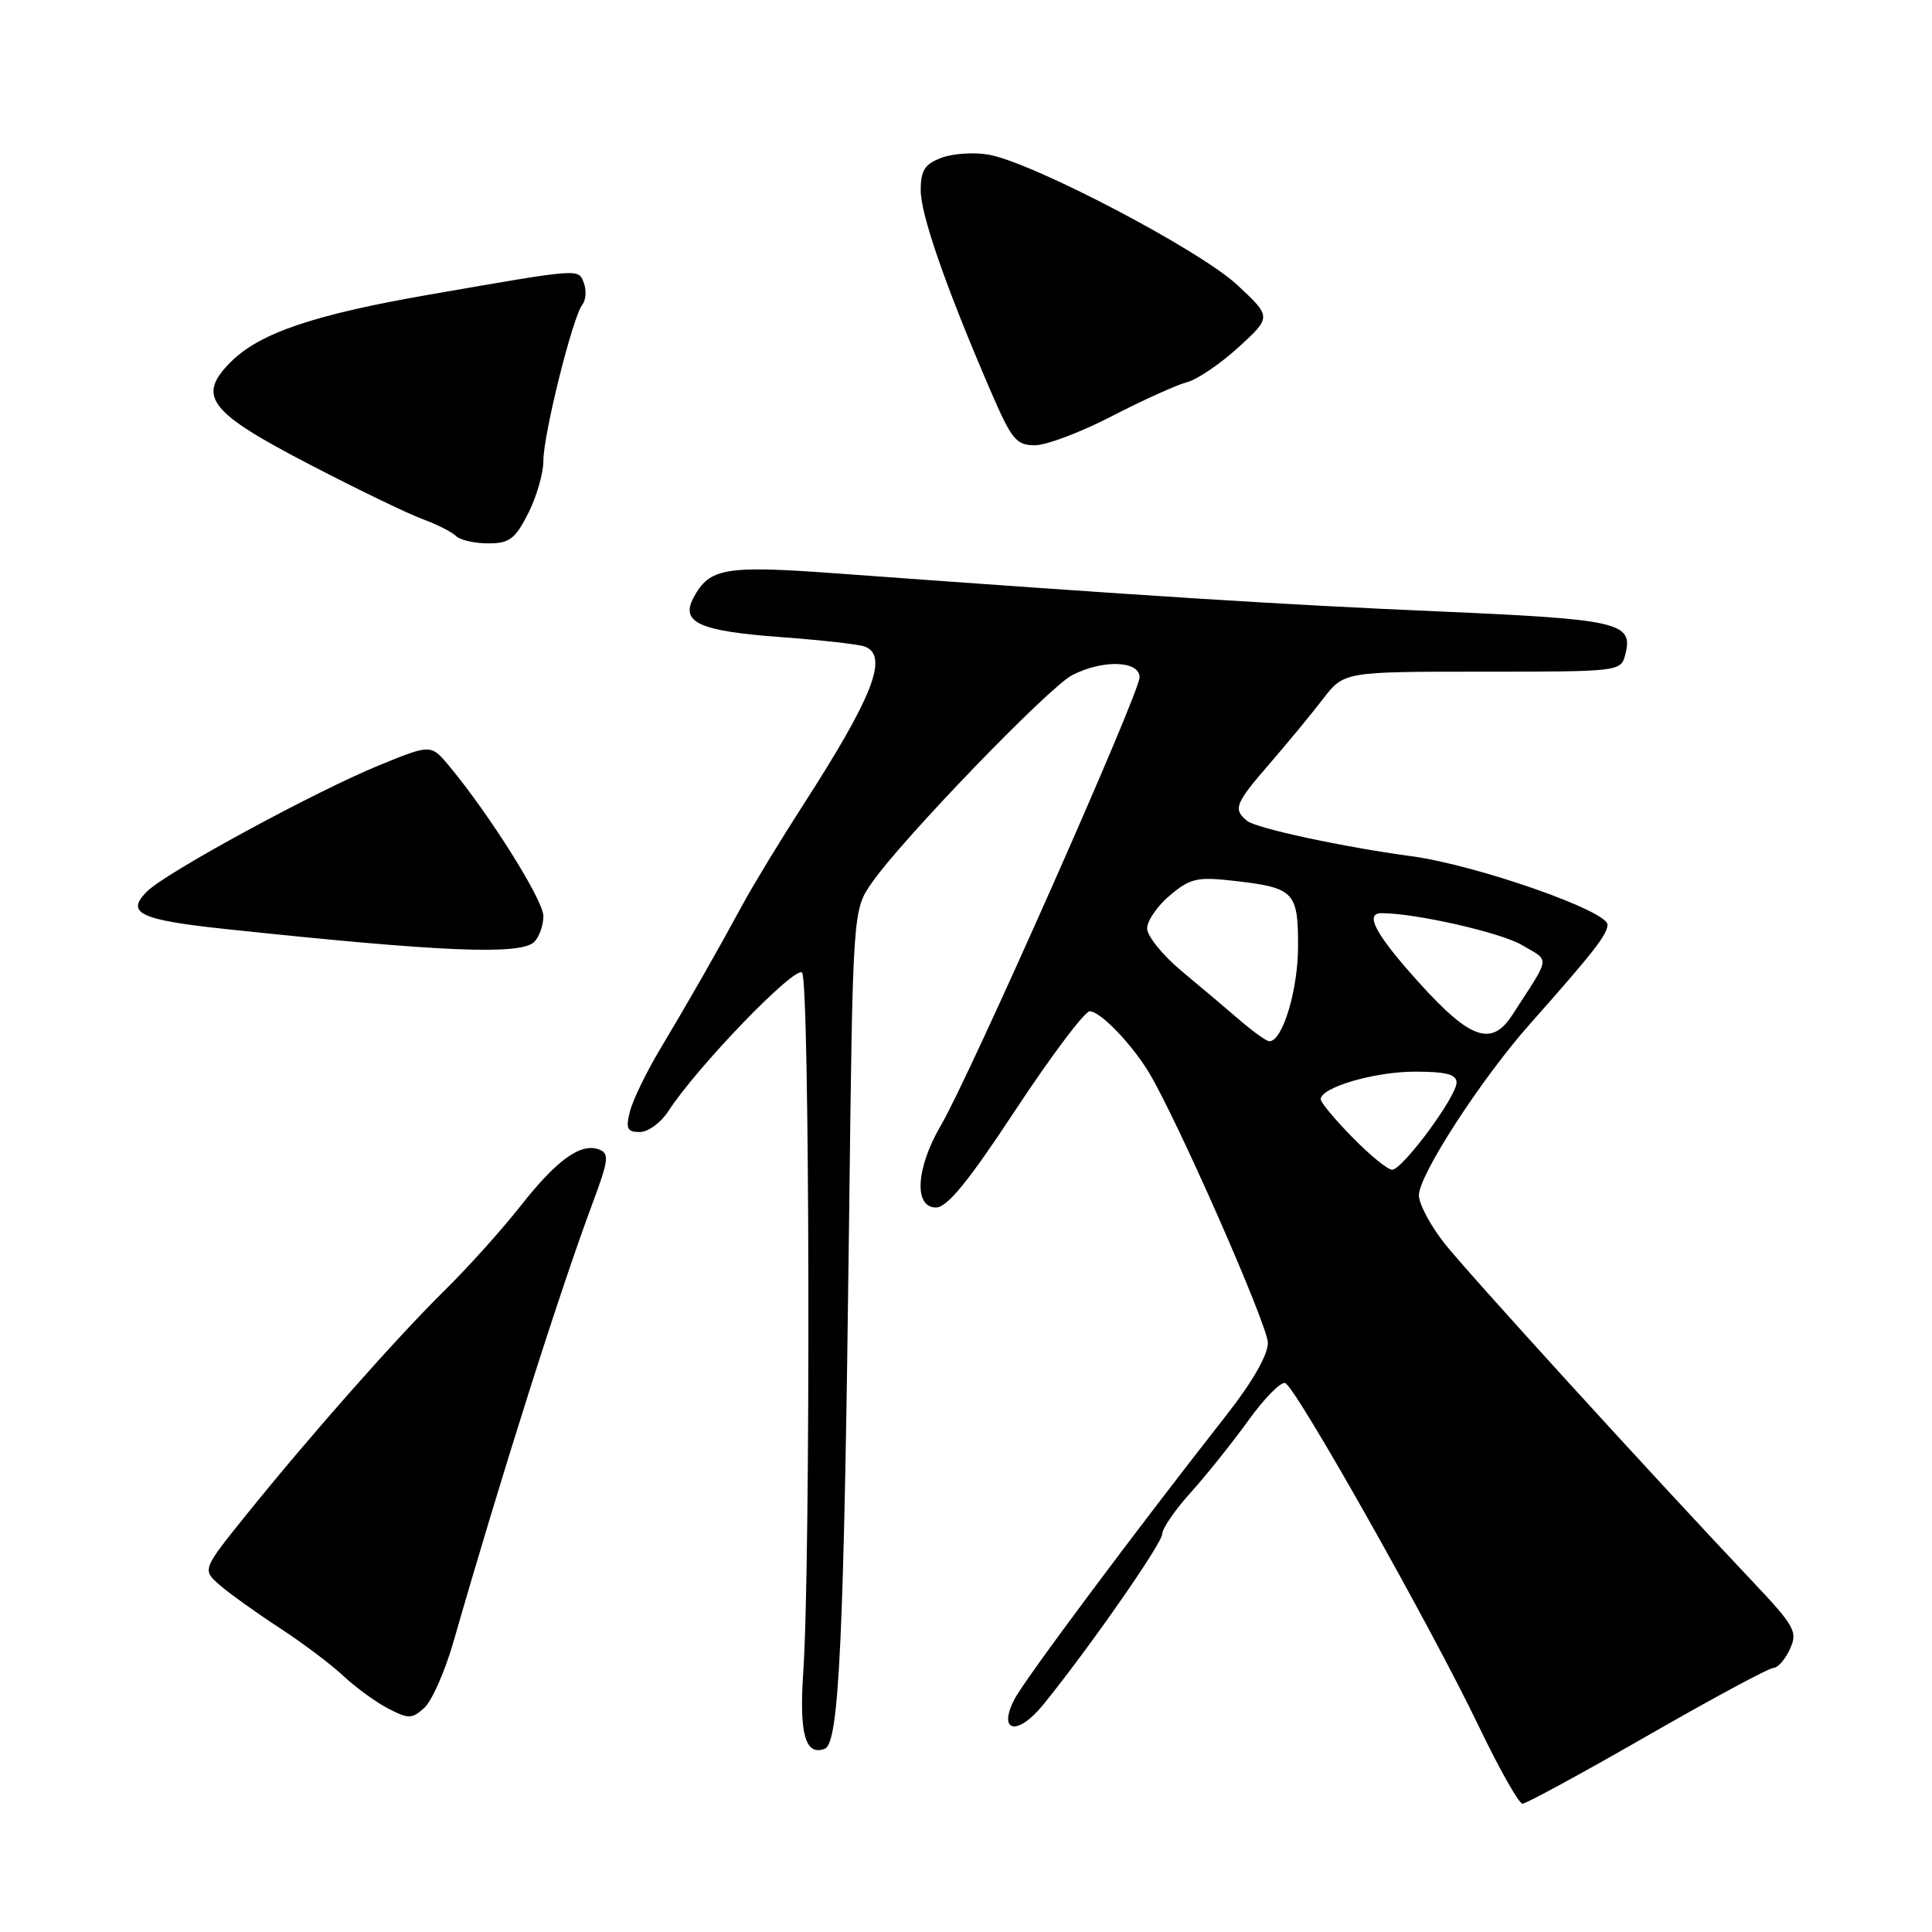 <?xml version="1.0" encoding="UTF-8" standalone="no"?>
<!DOCTYPE svg PUBLIC "-//W3C//DTD SVG 1.1//EN" "http://www.w3.org/Graphics/SVG/1.1/DTD/svg11.dtd" >
<svg xmlns="http://www.w3.org/2000/svg" xmlns:xlink="http://www.w3.org/1999/xlink" version="1.1" viewBox="0 0 256 256">
 <g >
 <path fill="currentColor"
d=" M 218.28 230.00 C 226.90 225.05 234.42 221.00 235.00 221.00 C 235.57 221.00 236.56 219.87 237.18 218.50 C 238.24 216.18 237.84 215.49 231.91 209.22 C 218.78 195.33 194.74 168.95 191.44 164.80 C 189.56 162.43 188.02 159.55 188.01 158.38 C 188.00 155.72 196.23 143.02 202.65 135.77 C 211.20 126.13 213.00 123.82 213.00 122.52 C 213.00 120.68 195.59 114.61 187.00 113.45 C 177.95 112.23 166.47 109.76 165.25 108.77 C 163.35 107.23 163.65 106.47 168.25 101.17 C 170.59 98.47 173.76 94.63 175.29 92.63 C 178.09 89.00 178.09 89.00 196.43 89.00 C 214.59 89.00 214.77 88.98 215.35 86.76 C 216.47 82.47 214.68 82.06 190.47 81.01 C 169.74 80.11 152.72 79.04 110.72 75.97 C 96.05 74.90 94.01 75.25 91.90 79.19 C 90.13 82.50 92.66 83.63 103.60 84.43 C 108.87 84.82 113.82 85.38 114.59 85.67 C 117.79 86.90 115.68 92.31 106.38 106.73 C 103.42 111.33 99.84 117.20 98.44 119.79 C 94.95 126.22 91.40 132.45 87.46 139.03 C 85.64 142.07 83.84 145.79 83.47 147.28 C 82.89 149.56 83.11 150.00 84.78 150.00 C 85.87 150.00 87.57 148.76 88.55 147.25 C 92.36 141.36 105.33 127.93 106.28 128.88 C 107.30 129.90 107.43 206.96 106.44 221.50 C 105.88 229.76 106.70 232.71 109.29 231.72 C 111.20 230.98 111.84 217.09 112.51 161.55 C 113.00 120.60 113.00 120.60 115.52 116.98 C 119.50 111.23 138.95 91.08 142.07 89.46 C 146.12 87.37 151.00 87.53 151.00 89.75 C 151.00 91.85 128.51 142.56 124.69 149.09 C 121.37 154.75 121.05 160.00 124.02 160.00 C 125.51 160.00 128.32 156.55 134.61 147.00 C 139.33 139.85 143.73 134.00 144.40 134.00 C 145.77 134.00 149.83 138.19 152.17 142.00 C 155.84 148.00 168.00 175.60 168.00 177.94 C 168.00 179.55 165.93 183.15 162.51 187.51 C 150.61 202.65 135.78 222.53 134.43 225.14 C 132.16 229.52 134.81 230.08 138.19 225.93 C 144.20 218.55 154.00 204.50 154.00 203.26 C 154.00 202.54 155.71 200.05 157.81 197.73 C 159.90 195.40 163.33 191.12 165.42 188.21 C 167.52 185.29 169.71 183.07 170.29 183.26 C 171.67 183.72 189.59 215.50 195.95 228.75 C 198.66 234.39 201.26 239.00 201.74 239.00 C 202.22 239.00 209.66 234.95 218.28 230.00 Z  M 60.08 217.57 C 66.43 195.47 74.18 171.04 78.60 159.21 C 80.64 153.73 80.74 152.84 79.40 152.32 C 76.97 151.39 73.81 153.65 68.98 159.79 C 66.52 162.92 61.99 167.97 58.91 170.99 C 52.50 177.32 41.10 190.21 32.61 200.75 C 26.78 208.00 26.78 208.00 29.14 210.05 C 30.44 211.18 33.98 213.71 37.00 215.68 C 40.02 217.65 43.85 220.52 45.50 222.07 C 47.15 223.61 49.83 225.57 51.46 226.40 C 54.14 227.79 54.59 227.78 56.23 226.29 C 57.23 225.38 58.96 221.46 60.08 217.57 Z  M 70.80 124.80 C 71.46 124.14 72.00 122.60 72.00 121.38 C 72.00 119.29 64.91 107.99 59.56 101.55 C 57.11 98.60 57.11 98.60 50.30 101.38 C 41.85 104.83 22.18 115.51 19.54 118.07 C 16.55 120.98 18.44 121.89 30.06 123.12 C 58.57 126.15 69.02 126.58 70.80 124.80 Z  M 69.98 68.04 C 71.09 65.86 72.00 62.72 72.00 61.07 C 72.00 57.56 75.87 42.03 77.16 40.38 C 77.64 39.76 77.73 38.47 77.37 37.52 C 76.62 35.56 77.17 35.52 57.00 39.02 C 41.64 41.68 34.42 44.12 30.58 47.96 C 26.02 52.52 27.64 54.61 41.17 61.62 C 47.40 64.86 54.06 68.07 55.98 68.78 C 57.89 69.48 59.89 70.49 60.43 71.03 C 60.96 71.56 62.88 72.00 64.68 72.00 C 67.49 72.00 68.25 71.44 69.98 68.04 Z  M 147.38 55.12 C 151.50 52.99 155.96 50.98 157.29 50.64 C 158.61 50.31 161.68 48.23 164.10 46.02 C 168.50 42.00 168.50 42.00 163.92 37.74 C 158.93 33.10 136.84 21.52 130.99 20.49 C 129.06 20.15 126.25 20.34 124.74 20.91 C 122.52 21.75 122.00 22.57 122.00 25.23 C 122.01 28.50 125.34 38.06 131.24 51.75 C 134.04 58.25 134.65 59.00 137.13 59.00 C 138.65 59.00 143.26 57.26 147.38 55.12 Z  M 179.21 150.71 C 176.89 148.35 175.00 146.08 175.00 145.66 C 175.00 144.09 182.13 142.00 187.47 142.00 C 191.63 142.00 193.00 142.36 193.00 143.45 C 193.00 145.31 185.83 155.00 184.46 155.00 C 183.89 155.00 181.52 153.07 179.21 150.71 Z  M 164.33 135.22 C 162.59 133.72 159.10 130.78 156.58 128.68 C 154.06 126.58 152.00 124.03 152.00 123.02 C 152.00 122.01 153.36 120.03 155.02 118.64 C 157.68 116.40 158.65 116.17 163.27 116.69 C 171.50 117.61 172.00 118.11 172.00 125.38 C 172.00 131.20 169.92 138.05 168.18 137.97 C 167.80 137.95 166.07 136.72 164.33 135.22 Z  M 188.08 130.26 C 182.28 123.84 180.74 121.00 183.06 121.00 C 187.55 121.00 198.83 123.56 201.64 125.21 C 205.43 127.45 205.56 126.49 200.38 134.50 C 197.66 138.71 194.82 137.73 188.08 130.26 Z "/>
</g>
</svg>